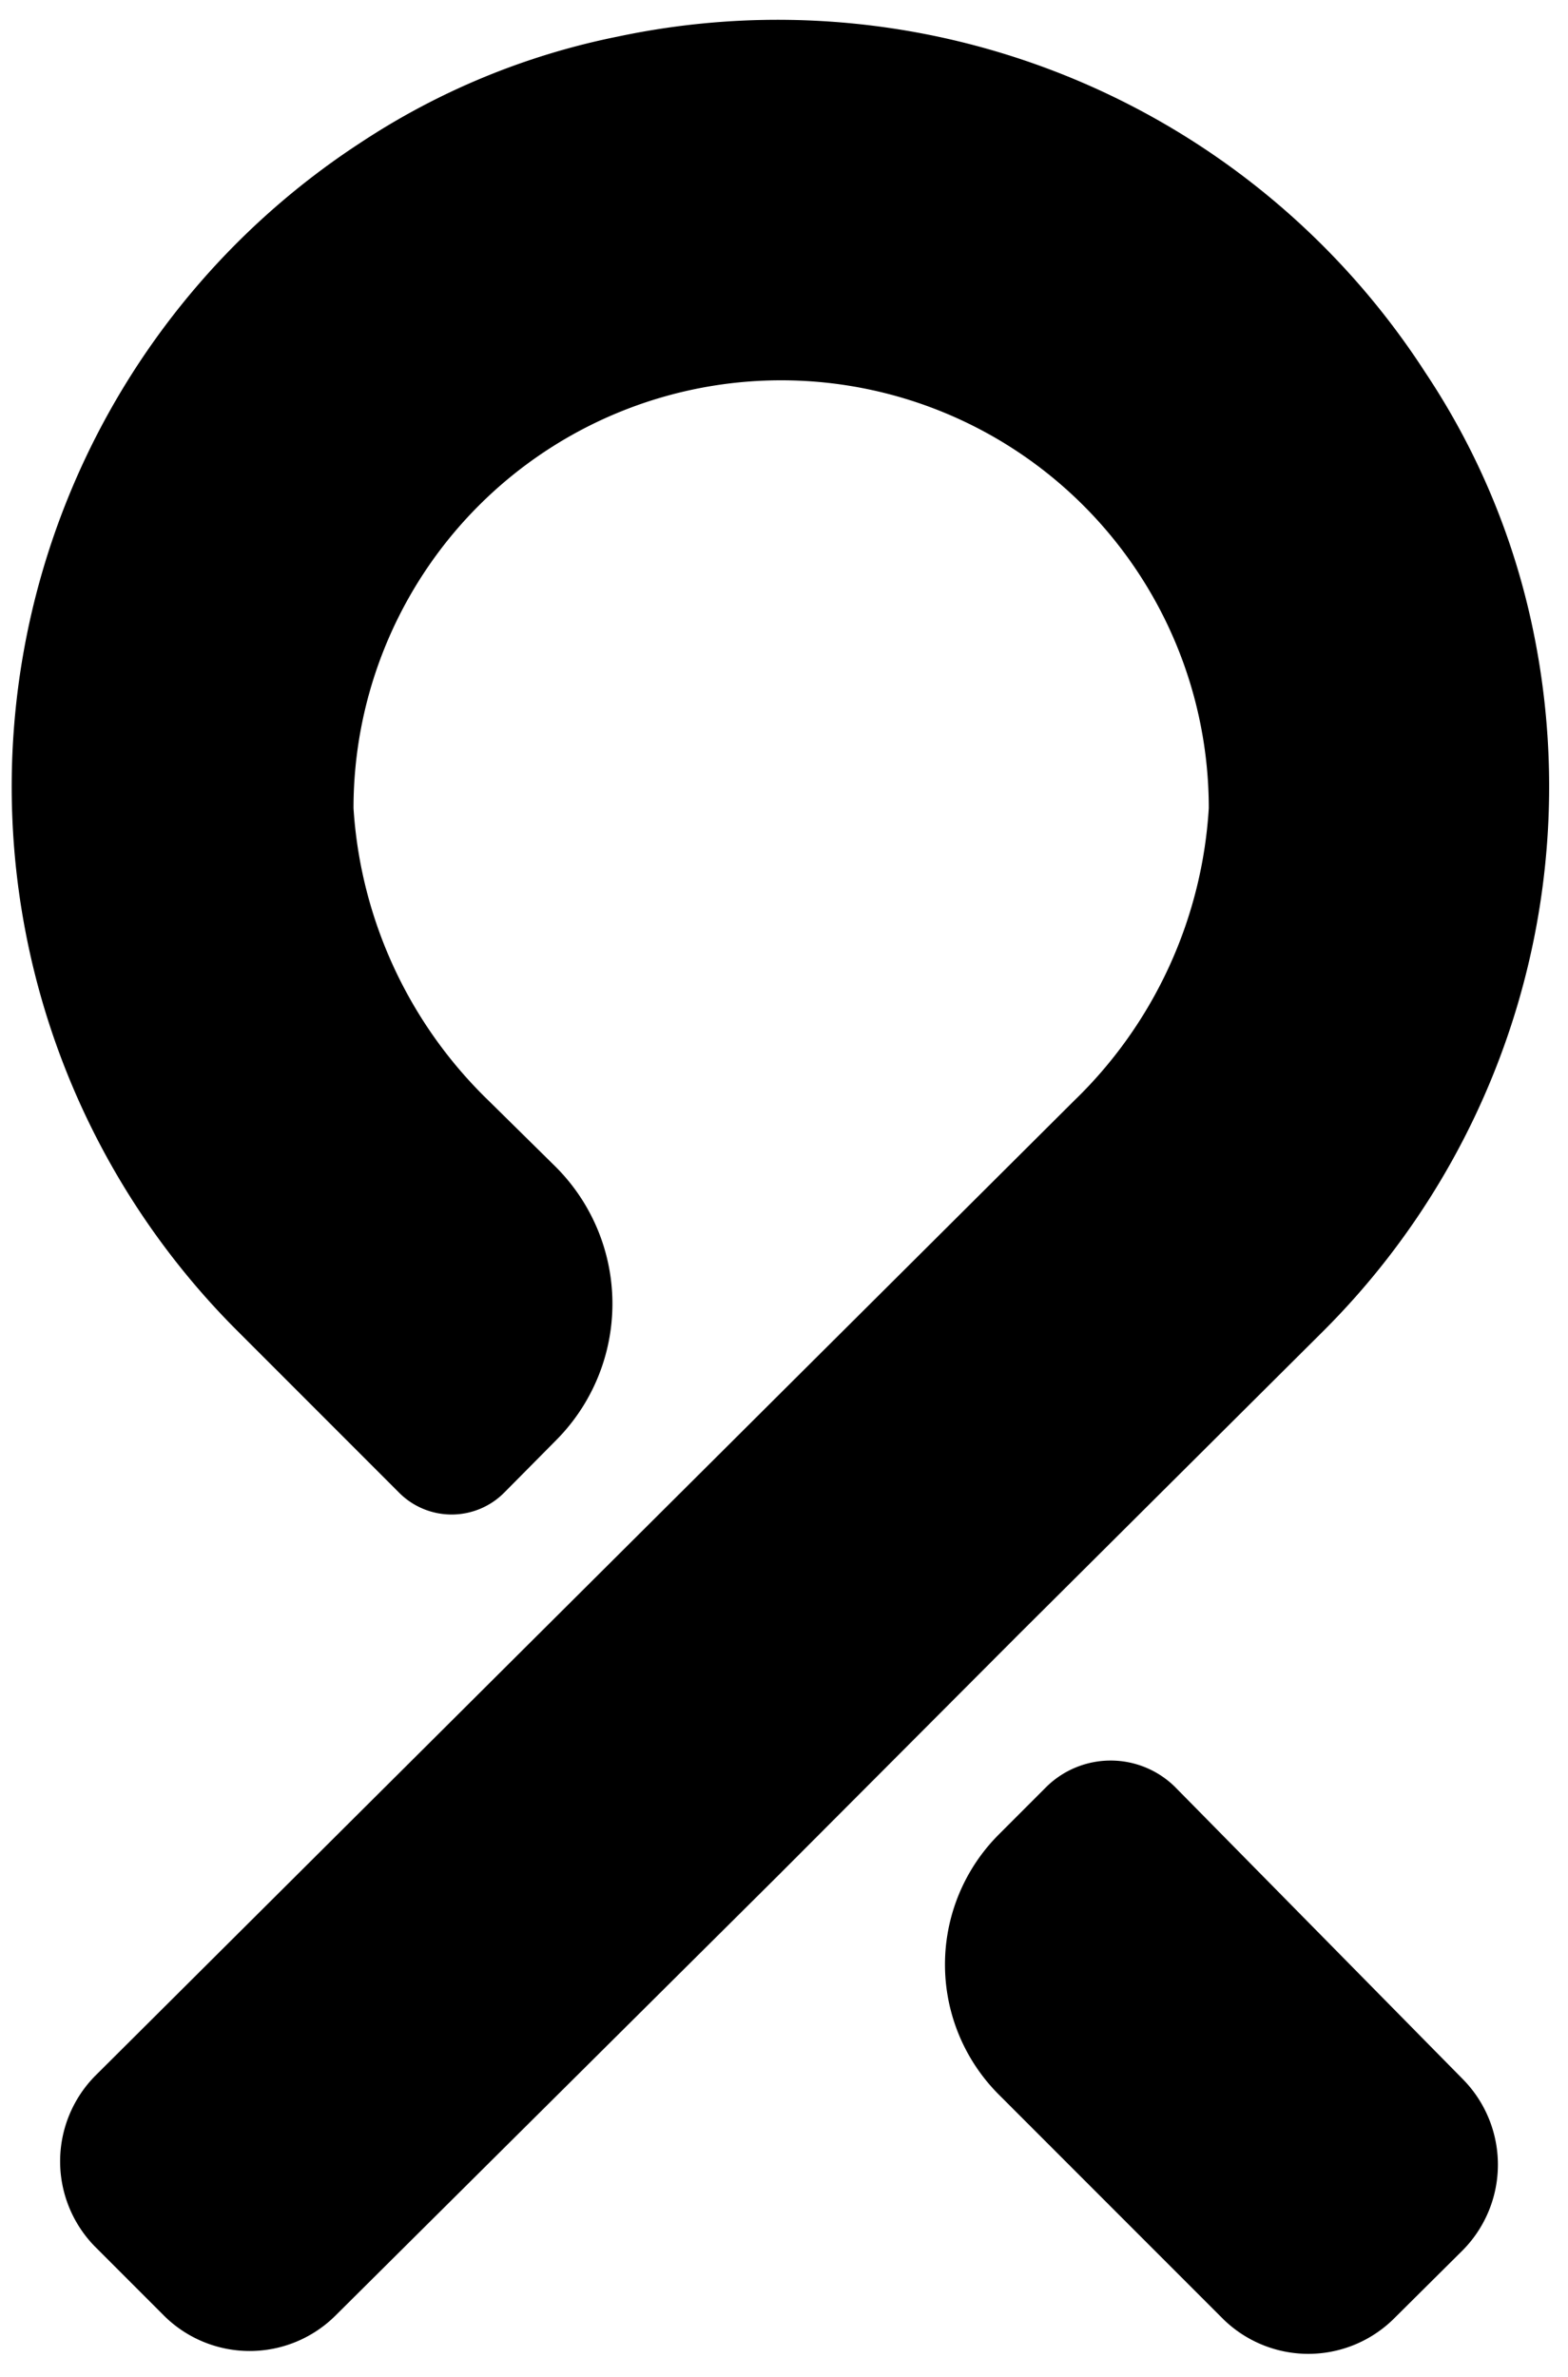 <svg xmlns="http://www.w3.org/2000/svg" viewBox="0 0 33 50"><title>icon-ribbon</title><path d="M30,7.84A16.23,16.23,0,0,0,13,.77,15.26,15.26,0,0,0,7.59,3,16.17,16.17,0,0,0,5,28l3.4,3.4a1.56,1.56,0,0,0,2.21,0l1.08-1.09a4.07,4.07,0,0,0,0-5.77l-1.41-1.39A9.38,9.38,0,0,1,7.44,17a9,9,0,0,1,18,0,9.34,9.34,0,0,1-2.84,6.16L2,43.67a2.56,2.56,0,0,0,0,3.59l1.46,1.46a2.56,2.56,0,0,0,3.59,0l9.35-9.29,5.06-5.07L27.85,28a16.18,16.18,0,0,0,4.41-14.77A15.36,15.36,0,0,0,30,7.84Z"/><path d="M24.72,37.58a1.93,1.93,0,0,0-2.69,0l-1,1a3.87,3.87,0,0,0,0,5.49l4.71,4.71a2.56,2.56,0,0,0,3.59,0l1.46-1.45a2.56,2.56,0,0,0,0-3.59Z"/></svg>